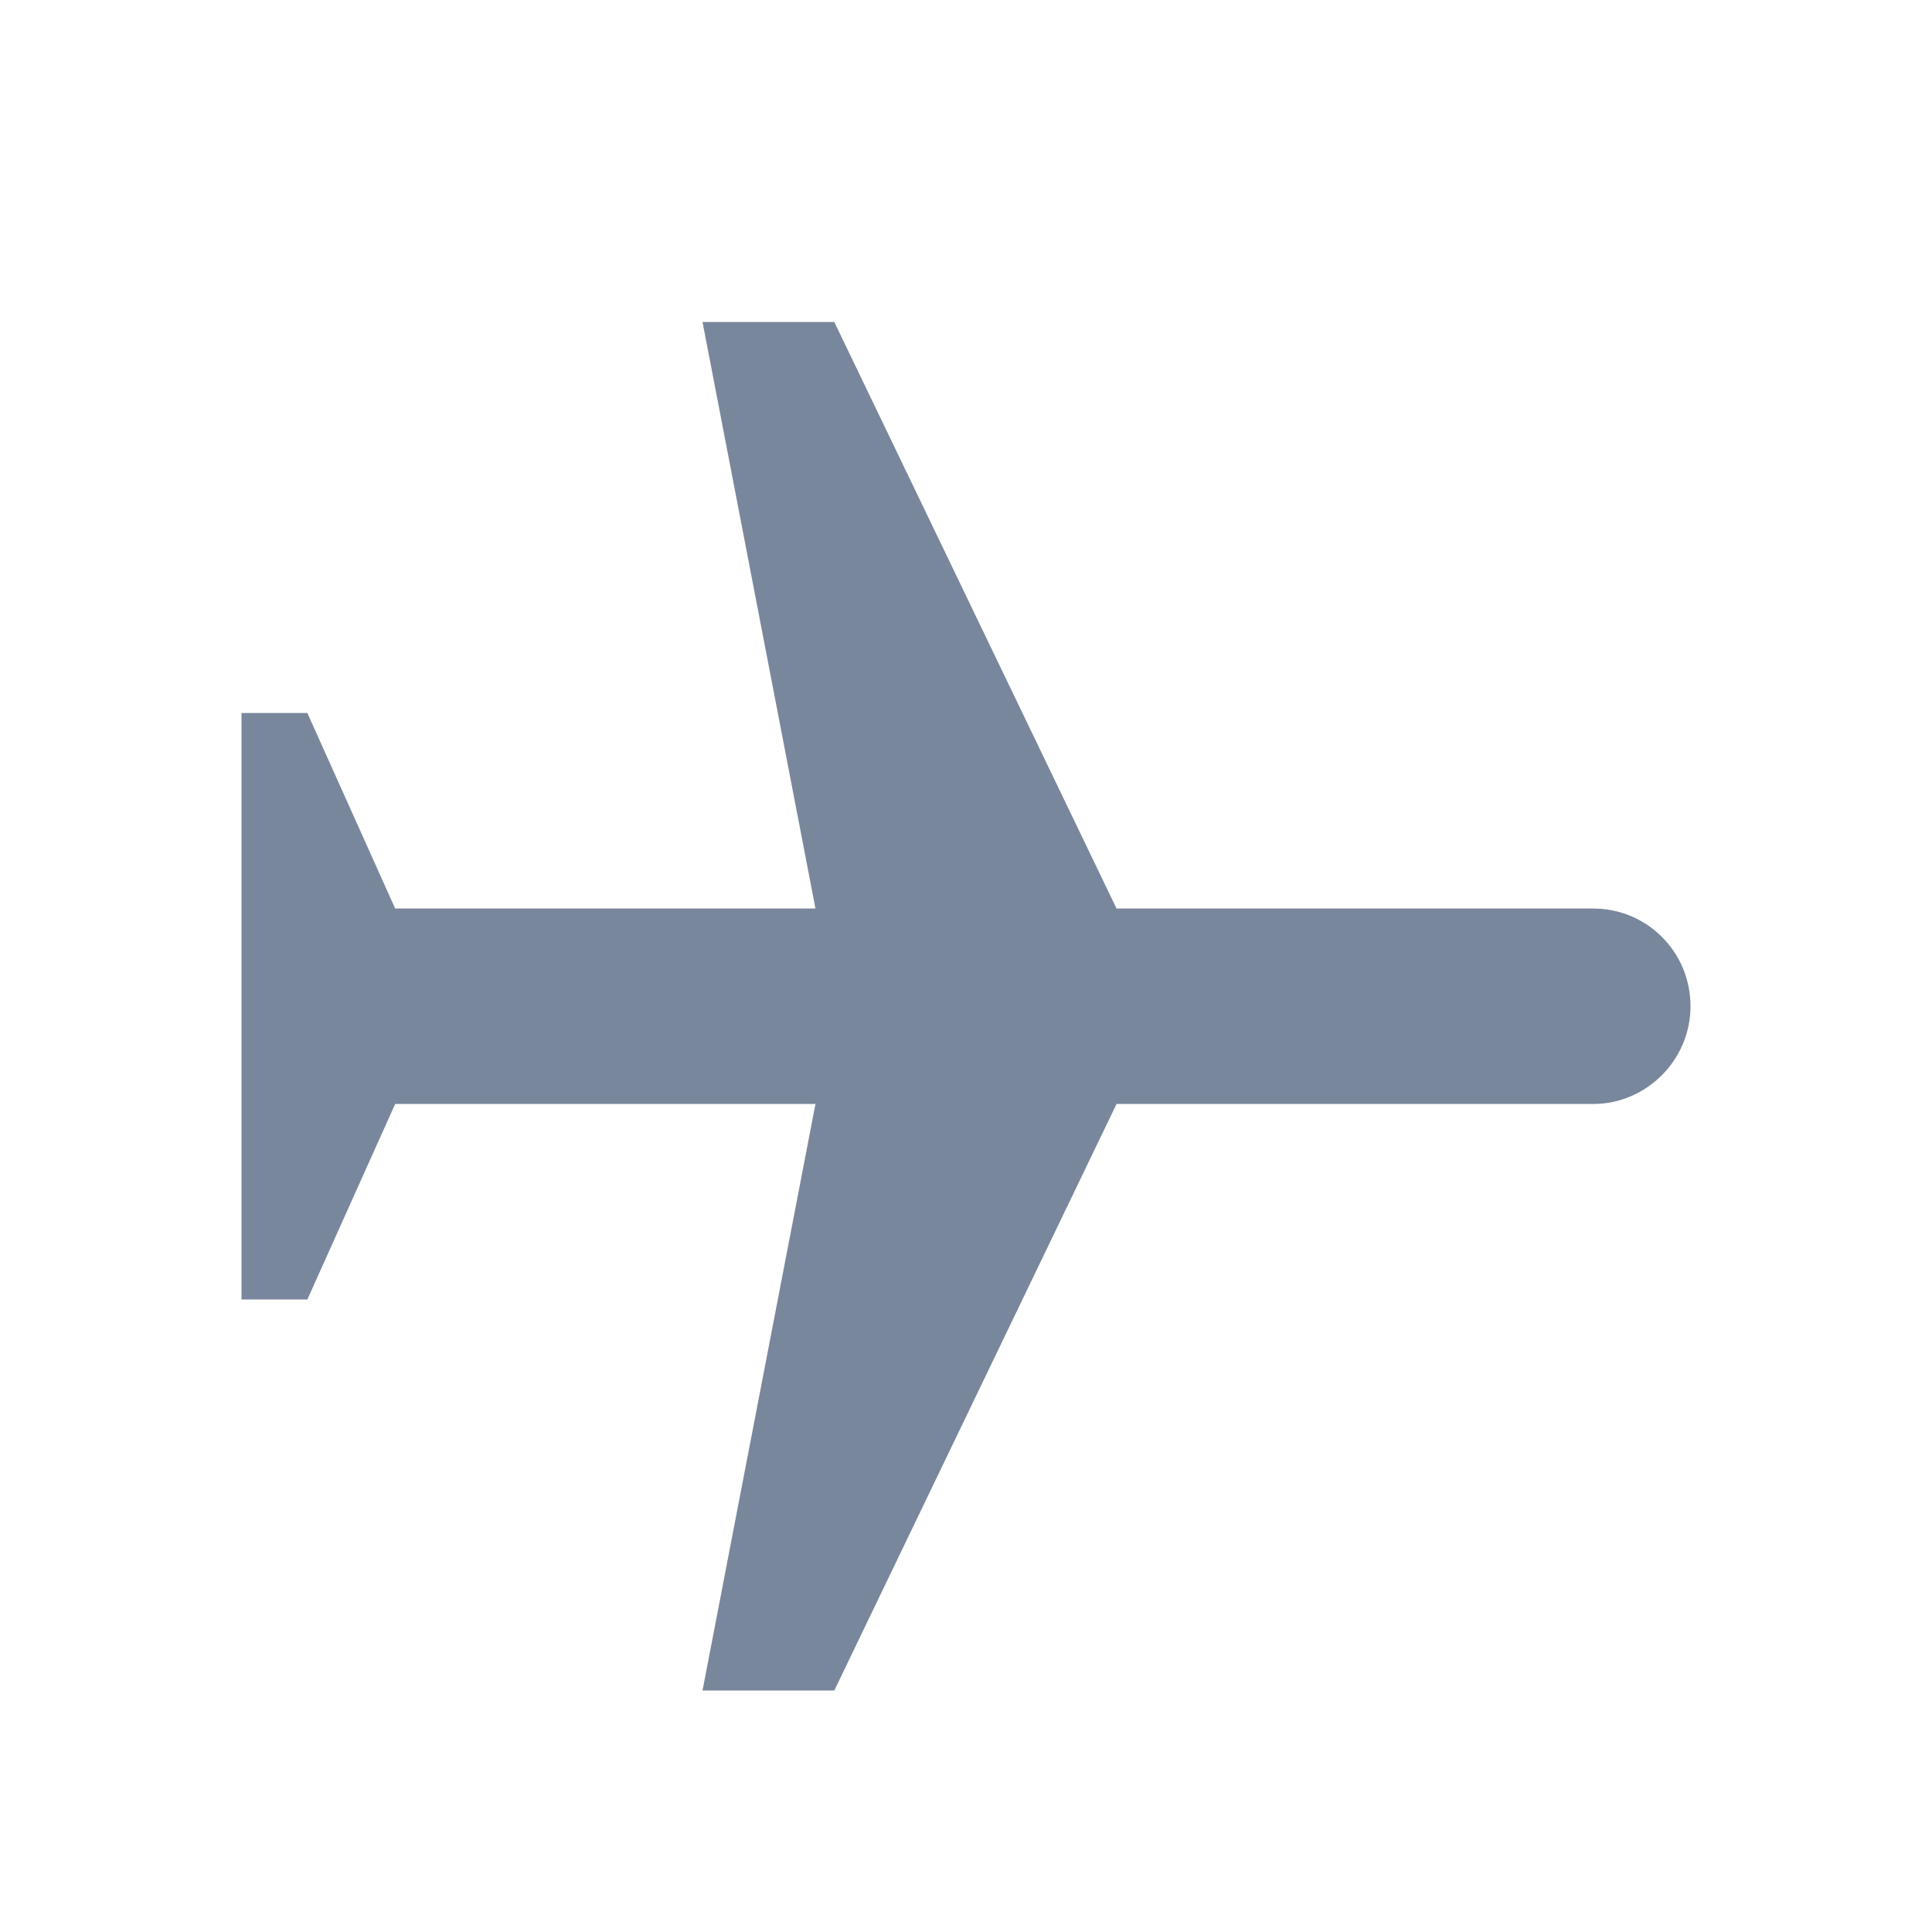 <?xml version="1.0" encoding="UTF-8"?>
<svg width="24px" height="24px" viewBox="0 0 24 24" version="1.1" xmlns="http://www.w3.org/2000/svg" xmlns:xlink="http://www.w3.org/1999/xlink">
    <!-- Generator: Sketch 52.5 (67469) - http://www.bohemiancoding.com/sketch -->
    <title>icons/PlaneIcon</title>
    <desc>Created with Sketch.</desc>
    <defs>
        <path d="M4.909,11.286 L10.13,11.286 L8.727,4 L10.364,4 L13.87,11.286 L19.792,11.286 C20.459,11.286 21,11.825 21,12.5 C21,13.171 20.448,13.714 19.792,13.714 L13.87,13.714 L10.364,21 L8.727,21 L10.13,13.714 L4.909,13.714 L3.818,16.143 L3,16.143 L3,8.857 L3.818,8.857 L4.909,11.286 Z" id="path-1"></path>
    </defs>
    <g id="icons/PlaneIcon" stroke="none" stroke-width="1" fill="none" fill-rule="evenodd">
        <mask id="mask-2" fill="white">
            <use xlink:href="#path-1"></use>
        </mask>
        <use id="PlaneIcon" fill="#79879D" xlink:href="#path-1"></use>
    </g>
</svg>